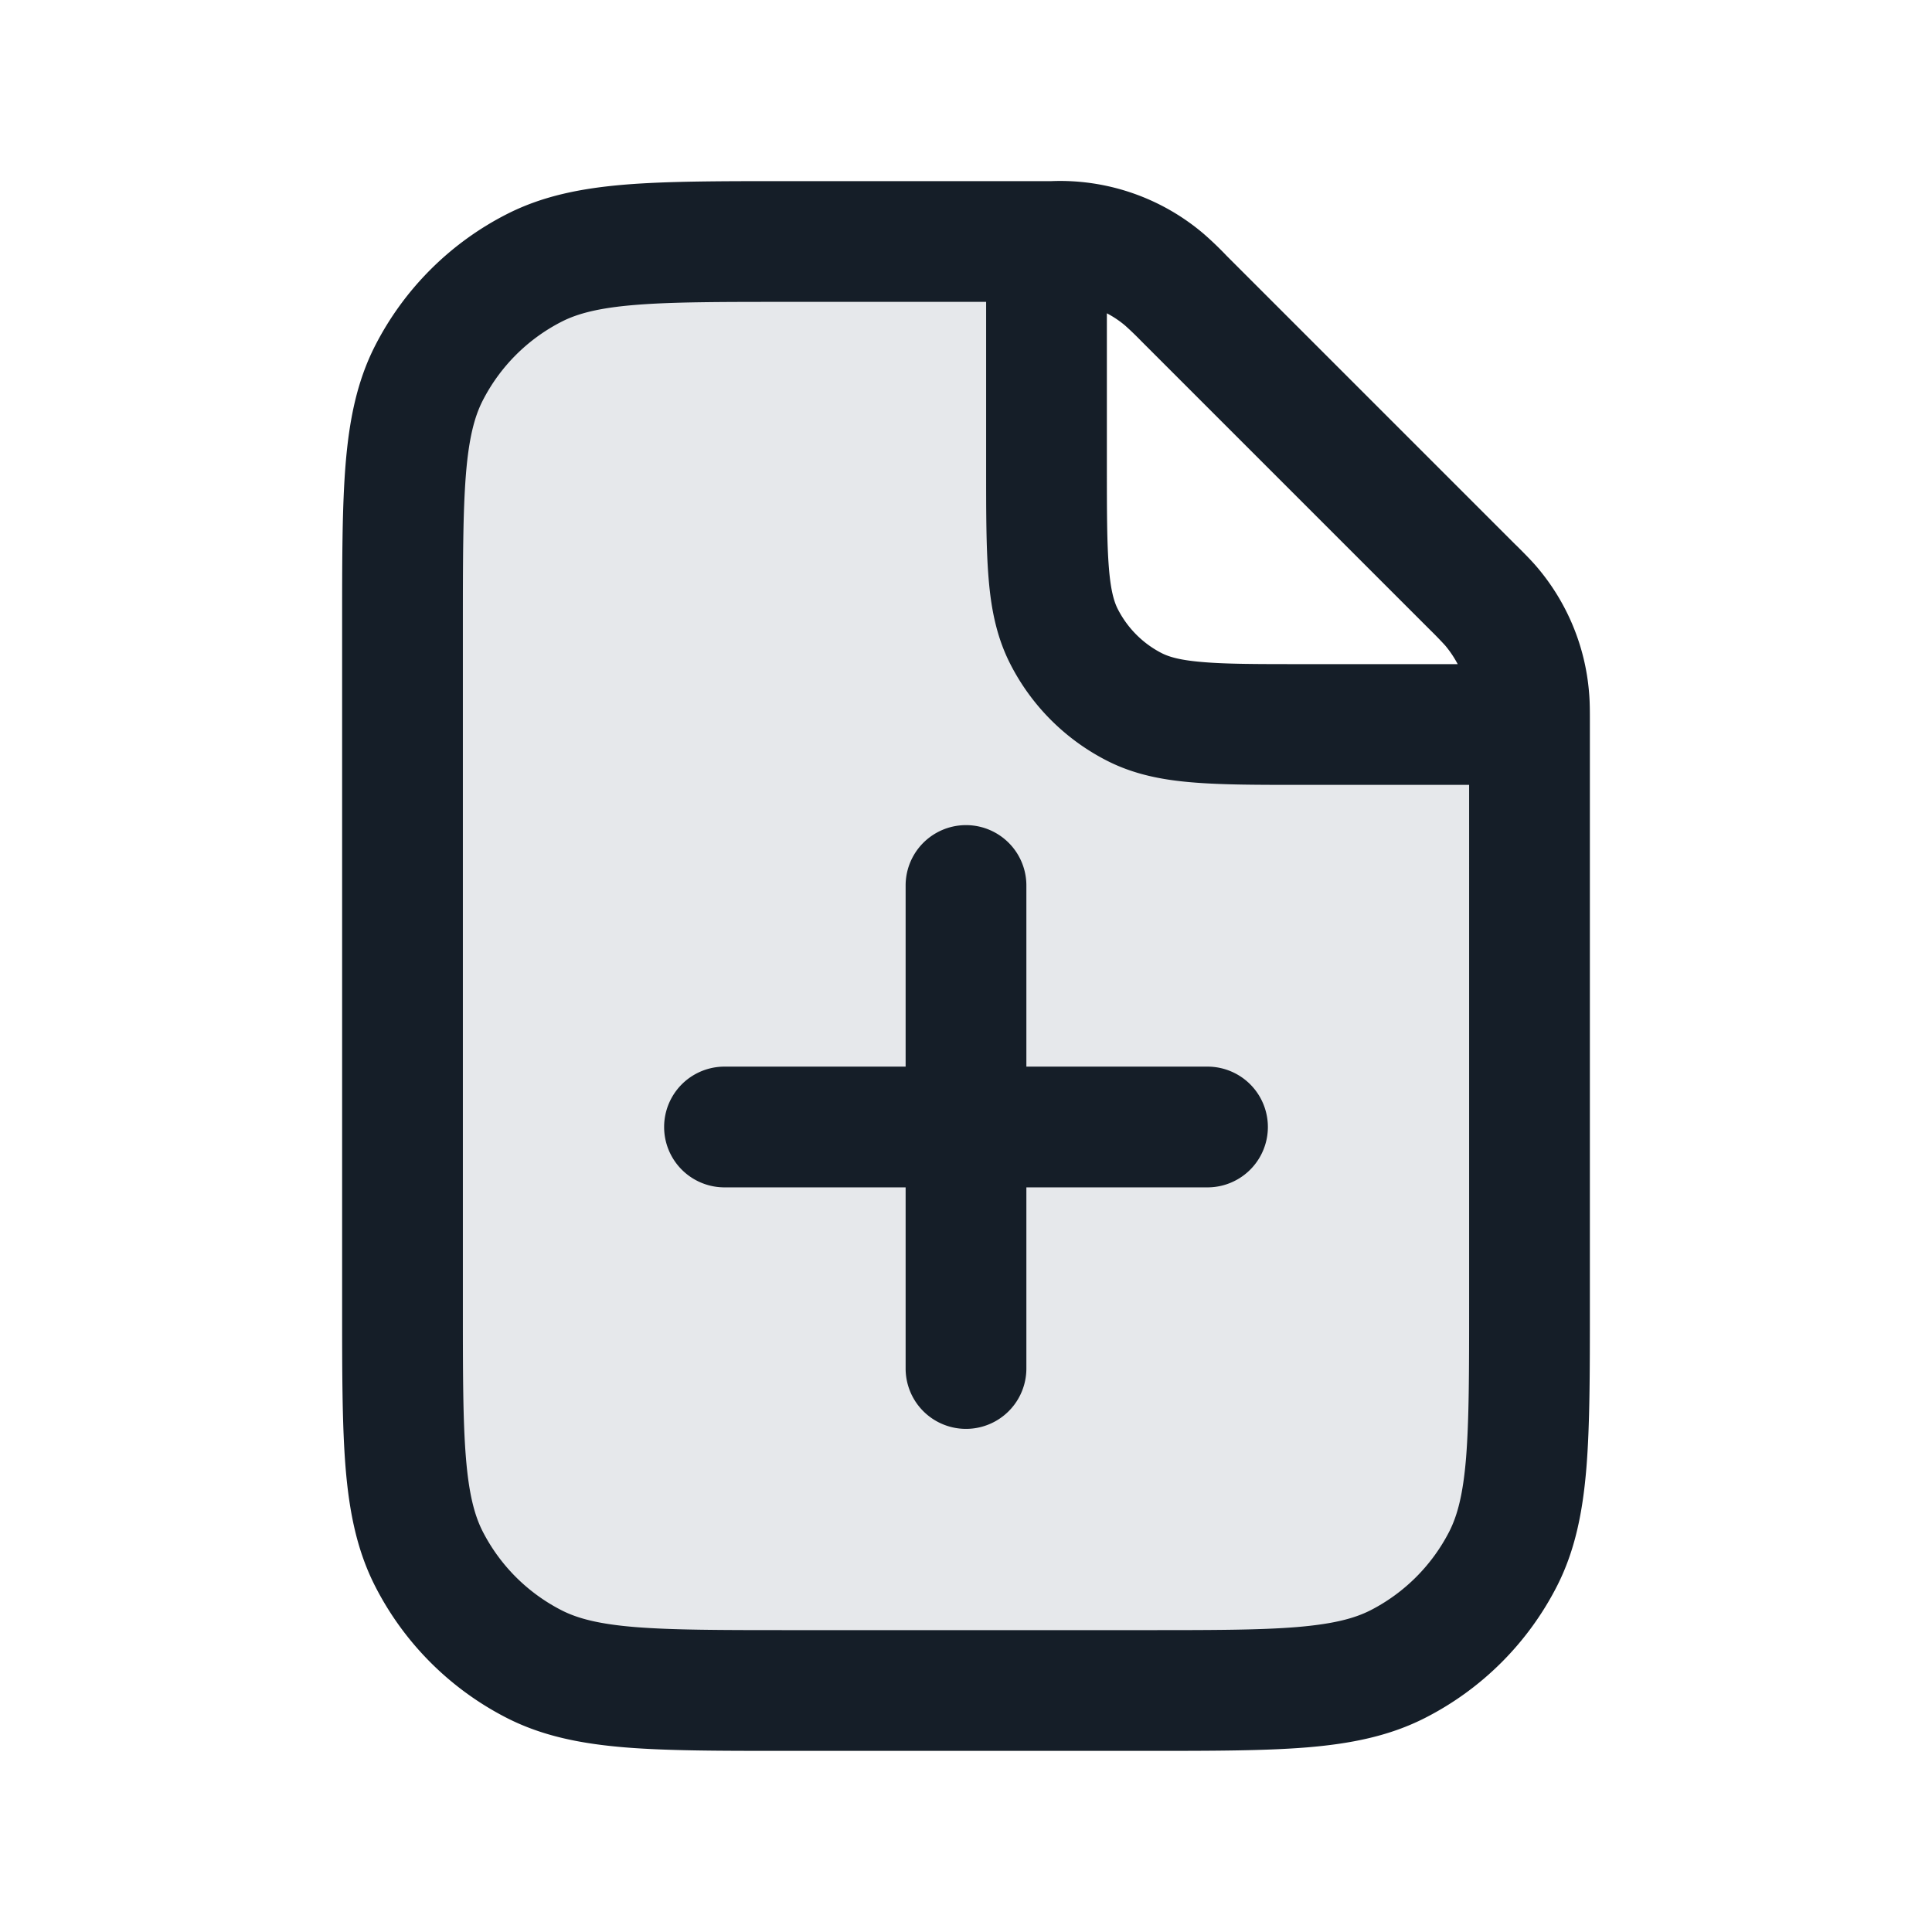 <svg xmlns="http://www.w3.org/2000/svg" viewBox="0 0 24 24"><path fill="#636F7E" opacity=".16" d="M19 16.2V9h-2.8c-1.12 0-1.68 0-2.108-.218a2 2 0 0 1-.874-.874C13 7.48 13 6.92 13 5.8V3H9.8c-1.68 0-2.52 0-3.162.327a3 3 0 0 0-1.311 1.311C5 5.28 5 6.12 5 7.8v8.4c0 1.68 0 2.52.327 3.162a3 3 0 0 0 1.311 1.311C7.28 21 8.12 21 9.8 21h4.4c1.68 0 2.52 0 3.162-.327a3 3 0 0 0 1.311-1.311C19 18.72 19 17.88 19 16.2Z"/><path fill="#151E28" d="M19.75 8.975v7.257c0 .813 0 1.469-.043 2-.045.546-.139 1.026-.365 1.47a3.749 3.749 0 0 1-1.64 1.639c-.444.226-.924.321-1.47.366-.531.043-1.187.043-2 .043H9.768c-.813 0-1.469 0-2-.043-.546-.045-1.026-.139-1.47-.365a3.749 3.749 0 0 1-1.639-1.64c-.226-.444-.321-.924-.366-1.47-.043-.531-.043-1.187-.043-2V7.768c0-.813 0-1.469.043-2 .045-.546.139-1.026.365-1.47.36-.706.934-1.28 1.64-1.639.444-.226.924-.321 1.47-.366.531-.043 1.187-.043 2-.043h3.293a2.75 2.75 0 0 1 1.891.654c.093.081.182.166.268.255l.017.018 3.586 3.586.018.017c.102.102.182.182.255.268.372.439.598.983.644 1.557.01.112.01.226.01.37ZM7.89 3.788c-.453.037-.714.107-.911.207a2.25 2.25 0 0 0-.984.984c-.1.197-.17.458-.207.912-.037.462-.038 1.057-.038 1.909v8.4c0 .852 0 1.447.038 1.91.037.453.107.714.207.912.216.423.56.767.984.983.197.1.458.17.912.207.462.037 1.057.038 1.909.038h4.4c.853 0 1.447 0 1.91-.038.453-.038.714-.107.912-.207.423-.216.767-.56.983-.983.1-.198.17-.459.207-.913.037-.462.038-1.057.038-1.909V9.75h-2.08c-.535 0-.98 0-1.345-.03-.38-.03-.736-.098-1.073-.27a2.749 2.749 0 0 1-1.202-1.202c-.172-.337-.24-.693-.27-1.073-.03-.365-.03-.81-.03-1.345V3.75H9.8c-.852 0-1.447 0-1.91.038ZM12.75 11v2.25H15a.75.75 0 0 1 0 1.5h-2.25V17a.75.75 0 0 1-1.5 0v-2.25H9a.75.75 0 0 1 0-1.5h2.25V11a.75.75 0 0 1 1.5 0Zm1-5.2c0 .573.001.957.025 1.253.023.287.065.424.111.514.12.235.311.427.546.547.091.046.228.088.516.111.295.025.68.025 1.252.025h1.908a1.314 1.314 0 0 0-.155-.231 5.034 5.034 0 0 0-.19-.196l-3.586-3.586a4.074 4.074 0 0 0-.197-.19 1.236 1.236 0 0 0-.23-.155Z"/></svg>